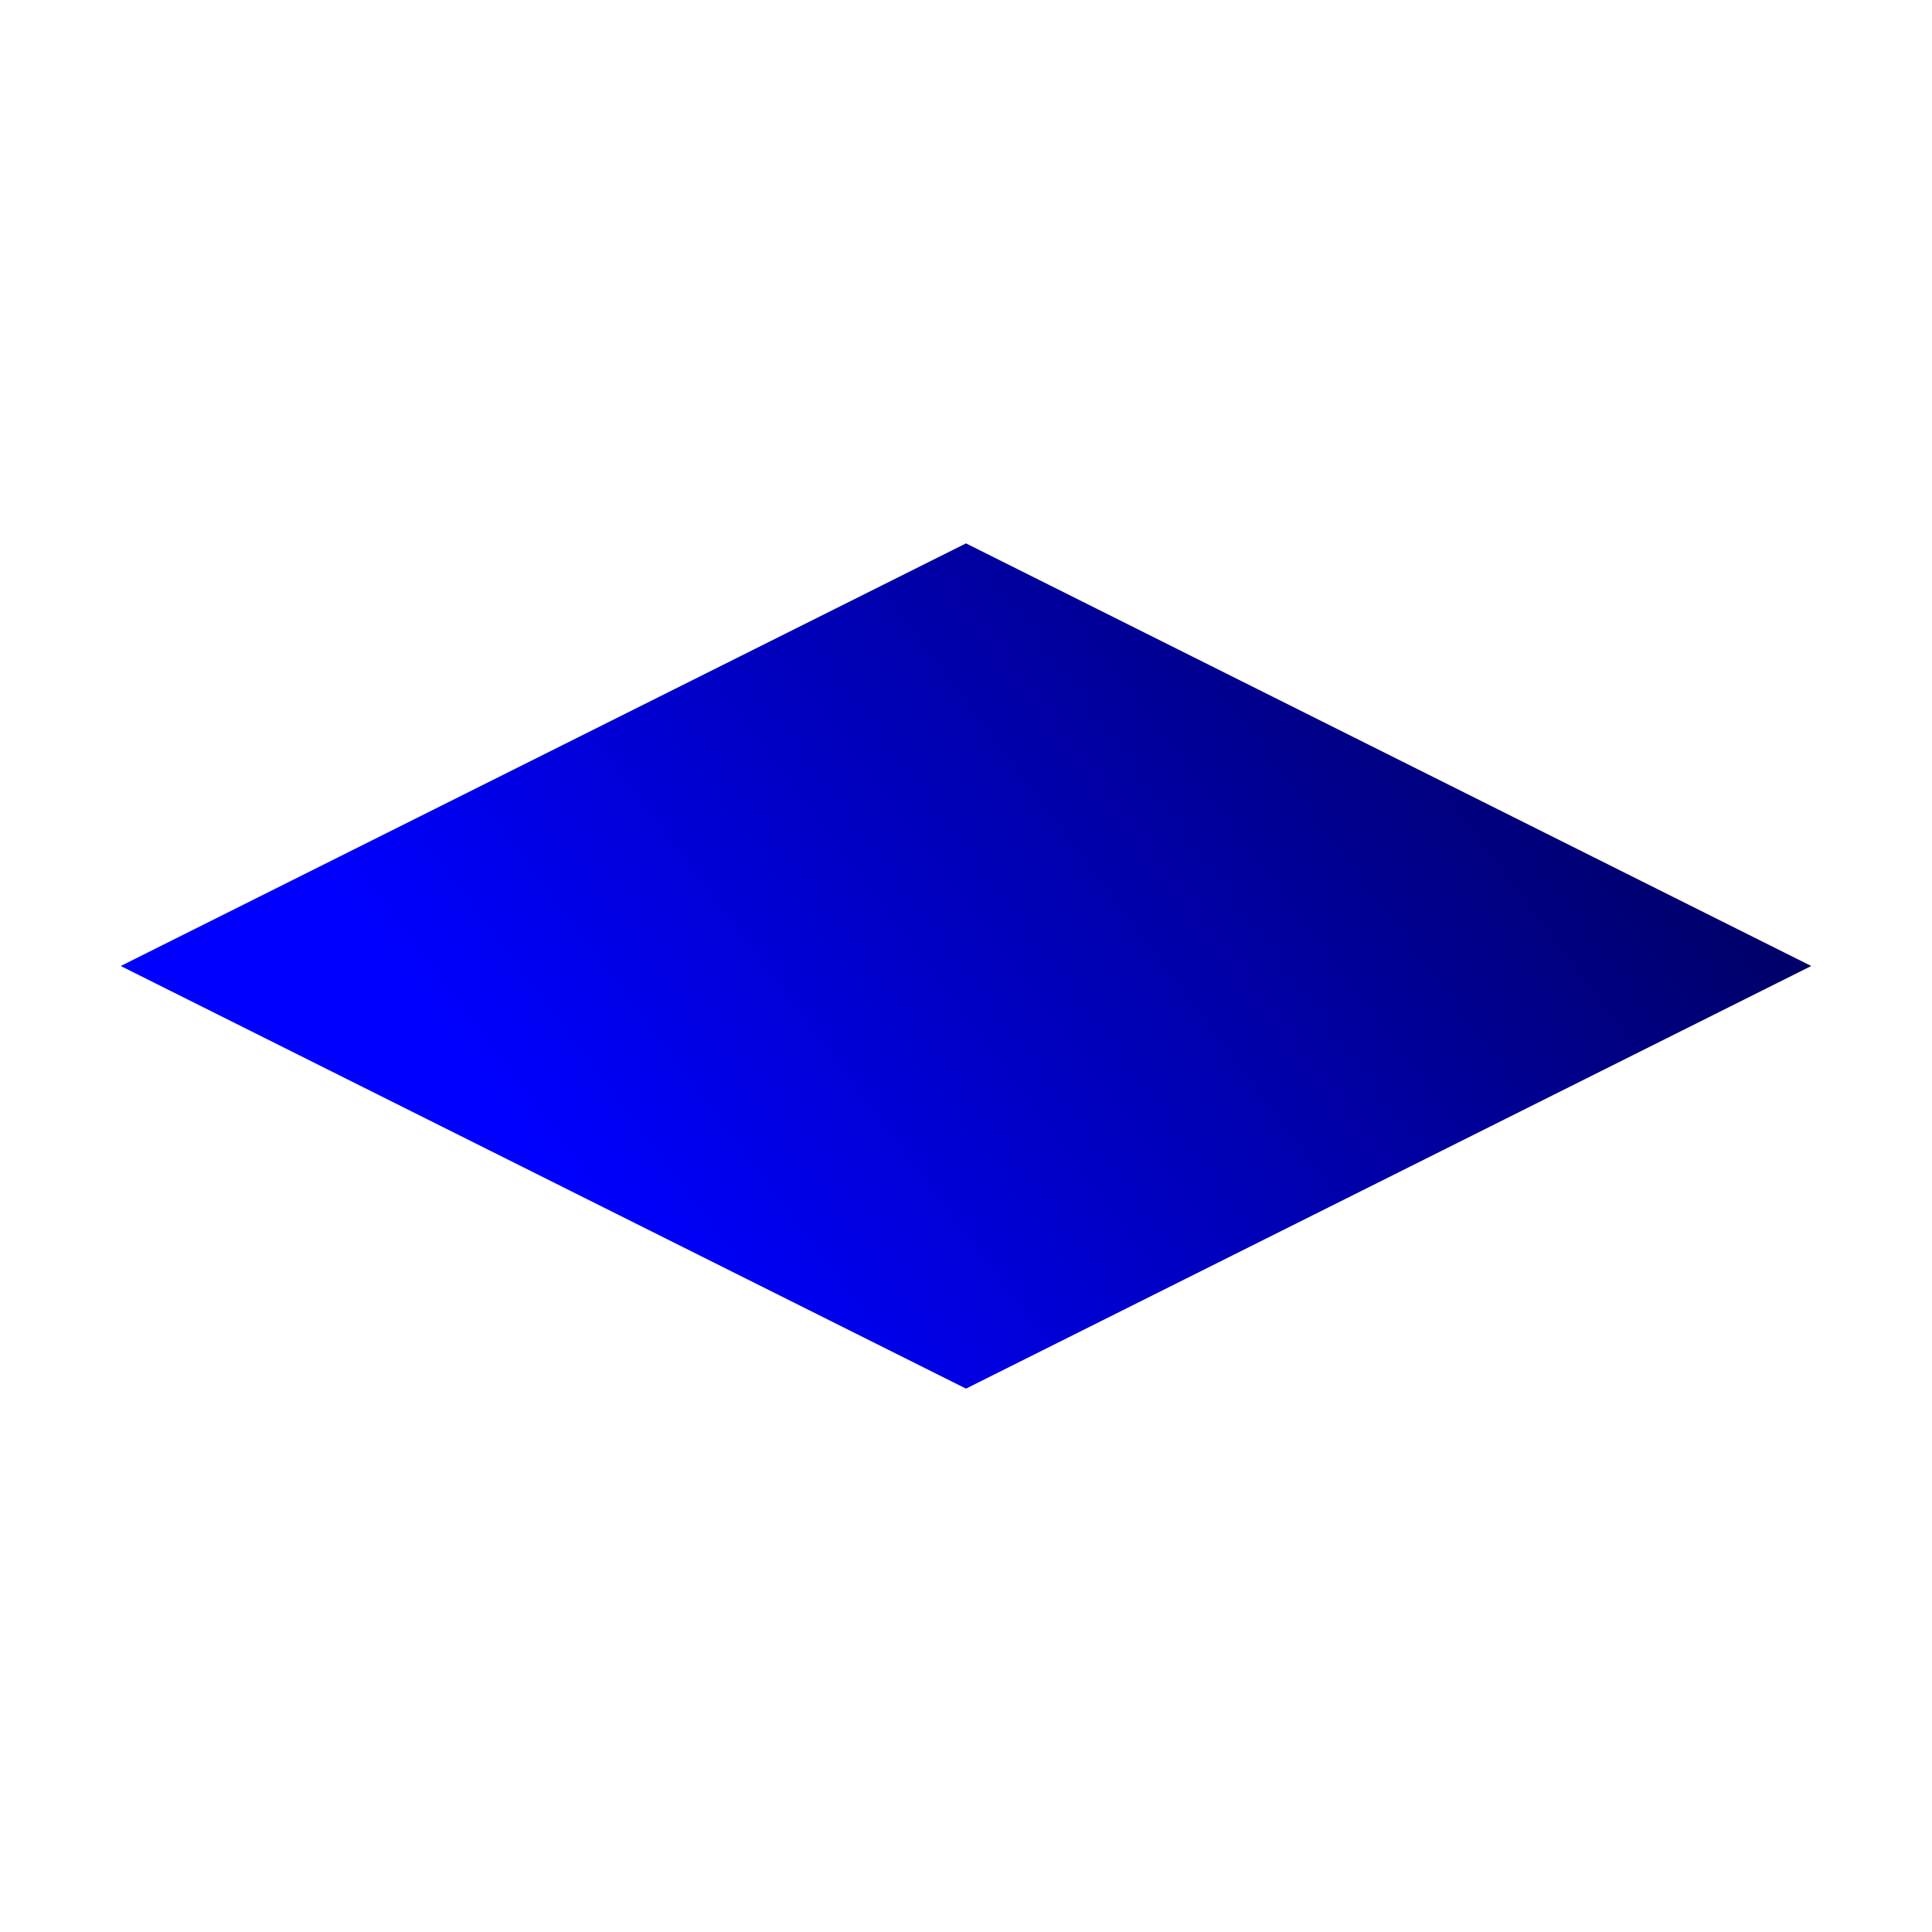 <?xml version="1.0" encoding="UTF-8" standalone="no"?>
<!-- Created with Inkscape (http://www.inkscape.org/) -->

<svg
   xmlns:osb="http://www.openswatchbook.org/uri/2009/osb"
   xmlns:dc="http://purl.org/dc/elements/1.1/"
   xmlns:cc="http://creativecommons.org/ns#"
   xmlns:rdf="http://www.w3.org/1999/02/22-rdf-syntax-ns#"
   xmlns:svg="http://www.w3.org/2000/svg"
   xmlns="http://www.w3.org/2000/svg"
   xmlns:xlink="http://www.w3.org/1999/xlink"
   xmlns:sodipodi="http://sodipodi.sourceforge.net/DTD/sodipodi-0.dtd"
   xmlns:inkscape="http://www.inkscape.org/namespaces/inkscape"
   width="32"
   height="32"
   viewBox="0 0 32 32"
   id="svg2"
   version="1.1"
   inkscape:version="0.91 r"
   sodipodi:docname="device-monitored.svg"
   inkscape:export-filename="/home/teichman/hilf.png"
   inkscape:export-xdpi="90"
   inkscape:export-ydpi="90">
  <defs
     id="defs4">
    <linearGradient
       inkscape:collect="always"
       id="linearGradient19931">
      <stop
         style="stop-color:#0000ff;stop-opacity:1"
         offset="0"
         id="stop19933" />
      <stop
         style="stop-color:#00005d;stop-opacity:1"
         offset="1"
         id="stop19935" />
    </linearGradient>
    <linearGradient
       id="linearGradient19925"
       osb:paint="solid">
      <stop
         style="stop-color:#658200;stop-opacity:1;"
         offset="0"
         id="stop19927" />
    </linearGradient>
    <linearGradient
       id="linearGradient19919"
       osb:paint="solid">
      <stop
         style="stop-color:#004a00;stop-opacity:1;"
         offset="0"
         id="stop19921" />
    </linearGradient>
    <inkscape:perspective
       sodipodi:type="inkscape:persp3d"
       inkscape:vp_x="0 : 16 : 1"
       inkscape:vp_y="0 : 1000 : 0"
       inkscape:vp_z="32.000001 : 16 : 1"
       inkscape:persp3d-origin="16 : 10.666667 : 1"
       id="perspective4136" />
    <linearGradient
       inkscape:collect="always"
       xlink:href="#linearGradient19931"
       id="linearGradient19937"
       x1="11"
       y1="1042.362"
       x2="27"
       y2="1030.362"
       gradientUnits="userSpaceOnUse" />
  </defs>
  <sodipodi:namedview
     id="base"
     pagecolor="#ffffff"
     bordercolor="#666666"
     borderopacity="1.0"
     inkscape:pageopacity="0.0"
     inkscape:pageshadow="2"
     inkscape:zoom="22.4"
     inkscape:cx="8.3333647"
     inkscape:cy="8.6054101"
     inkscape:document-units="px"
     inkscape:current-layer="layer1"
     showgrid="true"
     units="px"
     showguides="false"
     inkscape:window-width="1680"
     inkscape:window-height="974"
     inkscape:window-x="0"
     inkscape:window-y="24"
     inkscape:window-maximized="1">
    <inkscape:grid
       type="xygrid"
       id="grid4180" />
  </sodipodi:namedview>
  <g
     inkscape:label="Layer 1"
     inkscape:groupmode="layer"
     id="layer1"
     transform="translate(0,-1020.362)">
    <path
       style="fill-rule:evenodd;stroke:none;stroke-width:1px;stroke-linecap:butt;stroke-linejoin:miter;stroke-opacity:1;fill-opacity:1;fill:url(#linearGradient19937)"
       d="m 2,1036.362 14,-7 14,7 -14,7 z"
       id="path4414"
       inkscape:connector-curvature="0" />
  </g>
</svg>
